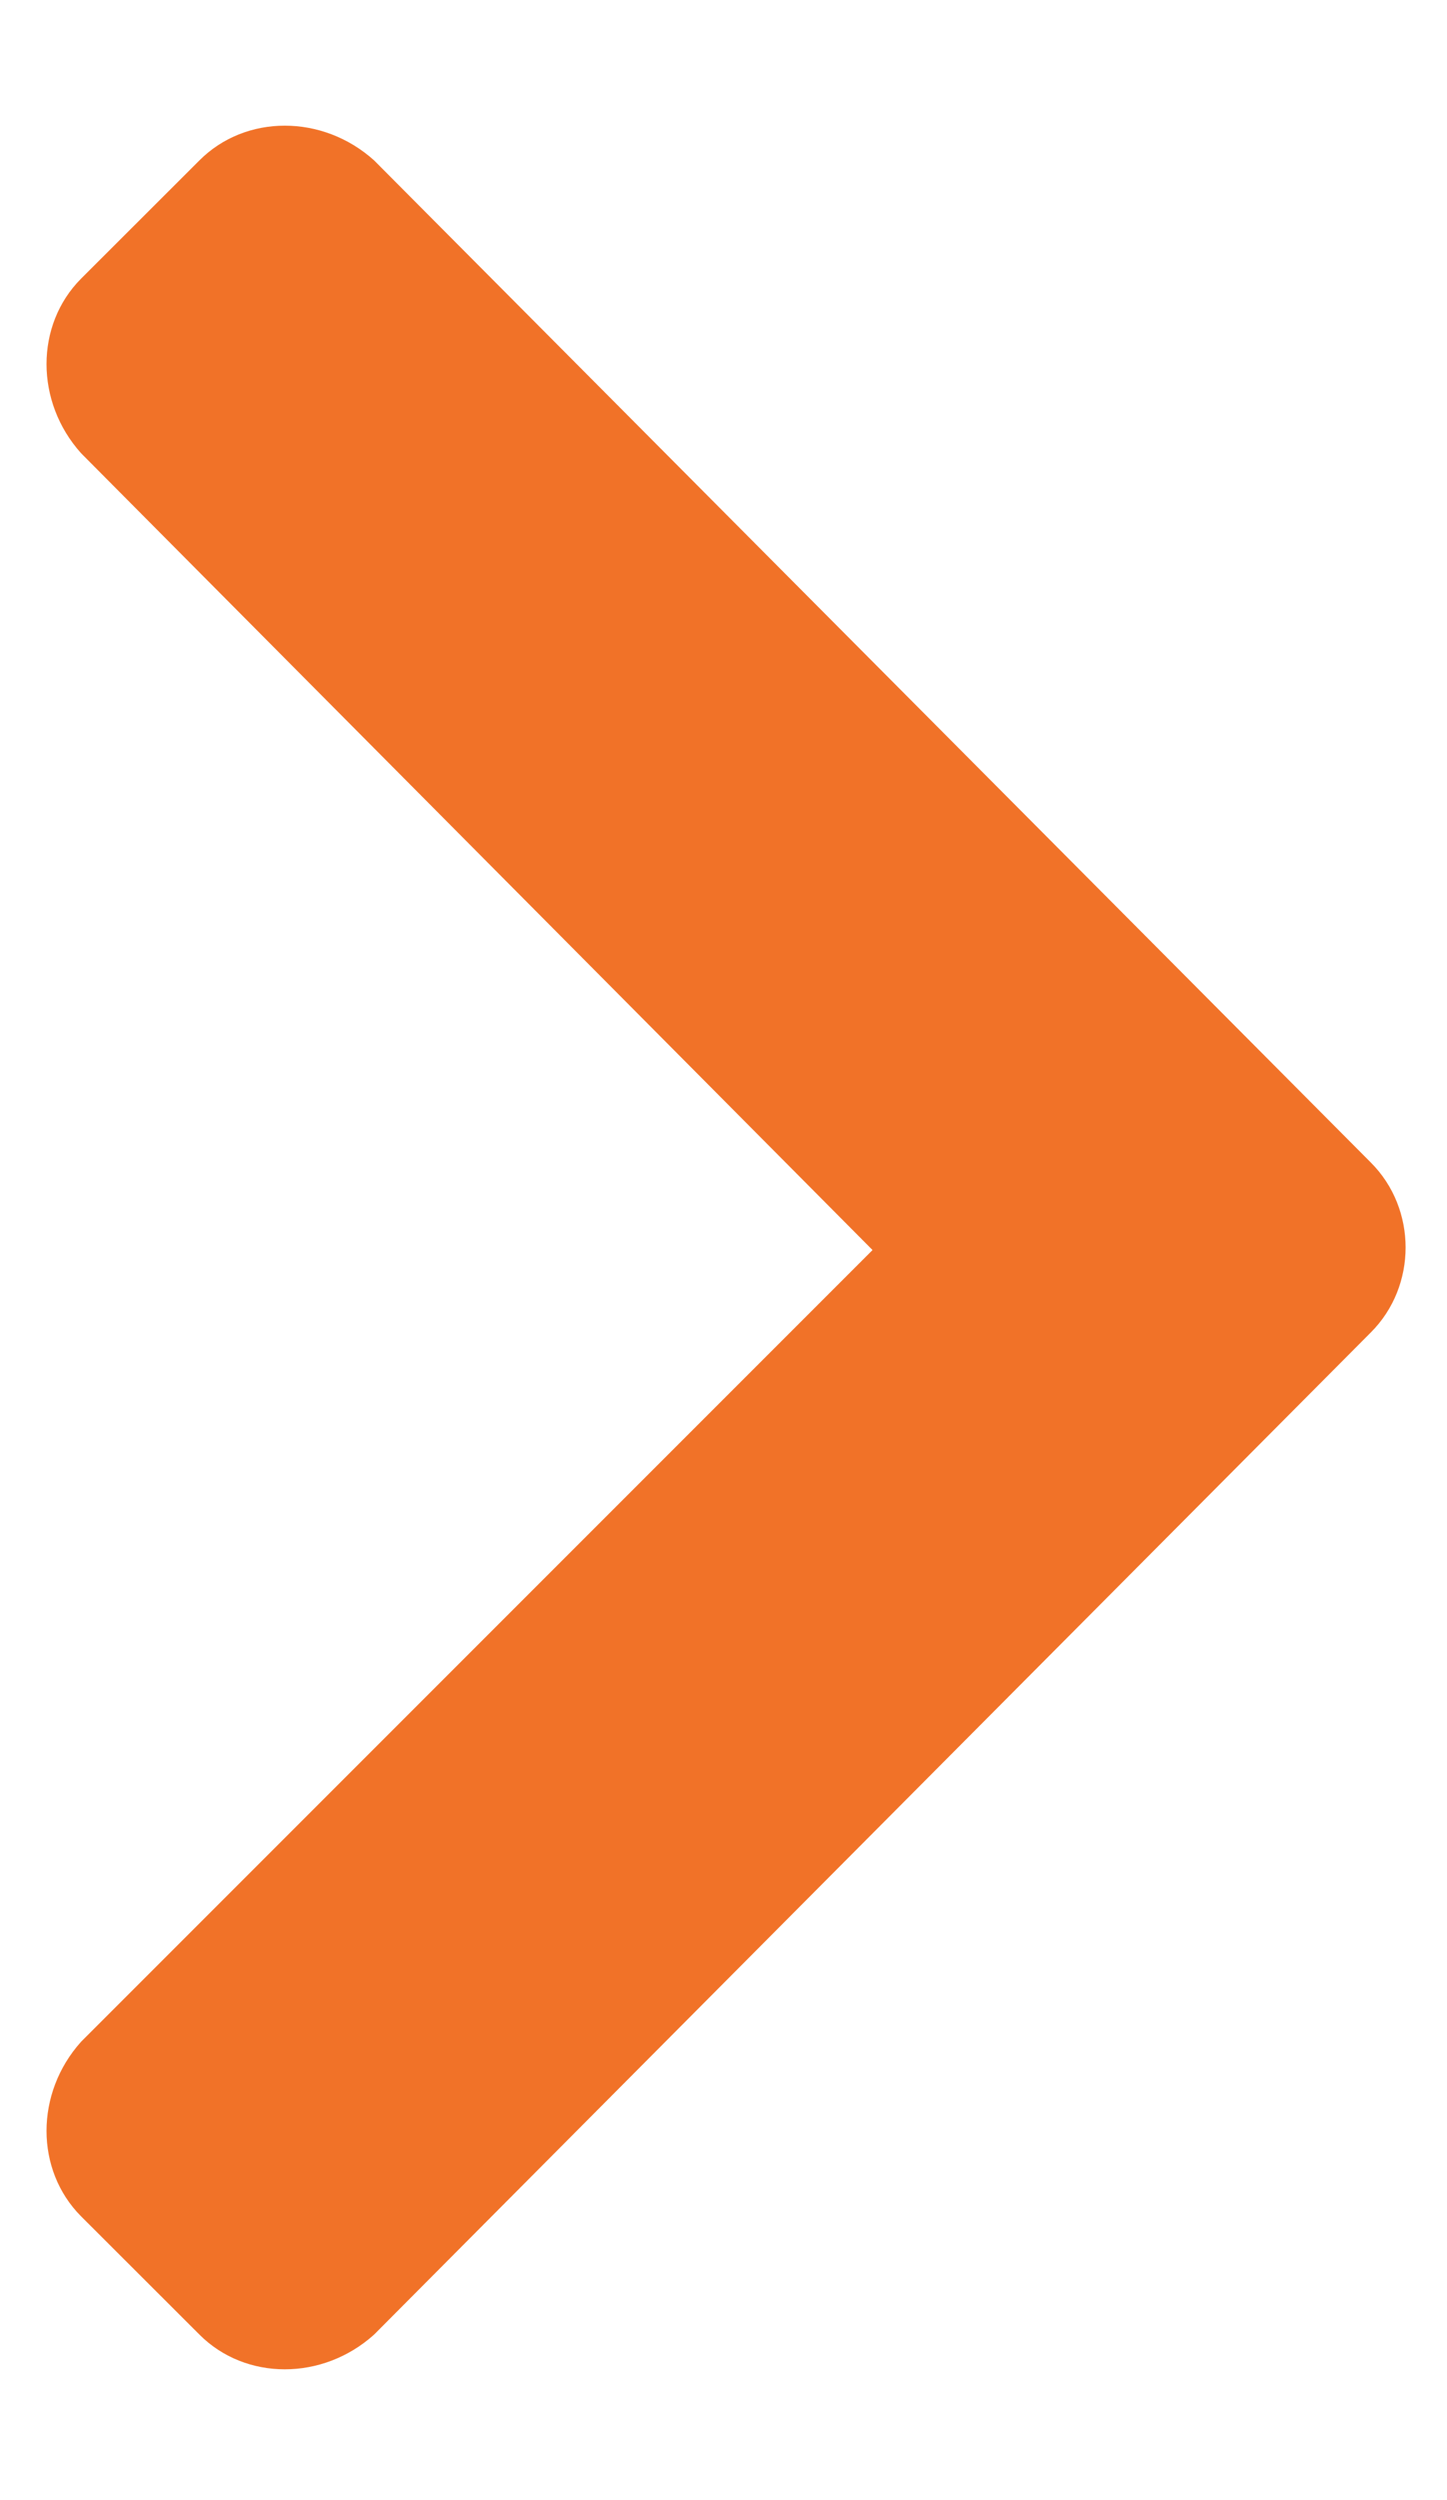 <svg width="11" height="19" viewBox="0 0 11 19" fill="none" xmlns="http://www.w3.org/2000/svg">
<path d="M10.422 10.125C10.773 9.773 10.773 9.188 10.422 8.836L2.844 1.219C2.453 0.867 1.867 0.867 1.516 1.219L0.617 2.117C0.266 2.469 0.266 3.055 0.617 3.445L6.633 9.5L0.617 15.516C0.266 15.906 0.266 16.492 0.617 16.844L1.516 17.742C1.867 18.094 2.453 18.094 2.844 17.742L10.422 10.125Z" fill="#F17228"/>
</svg>
